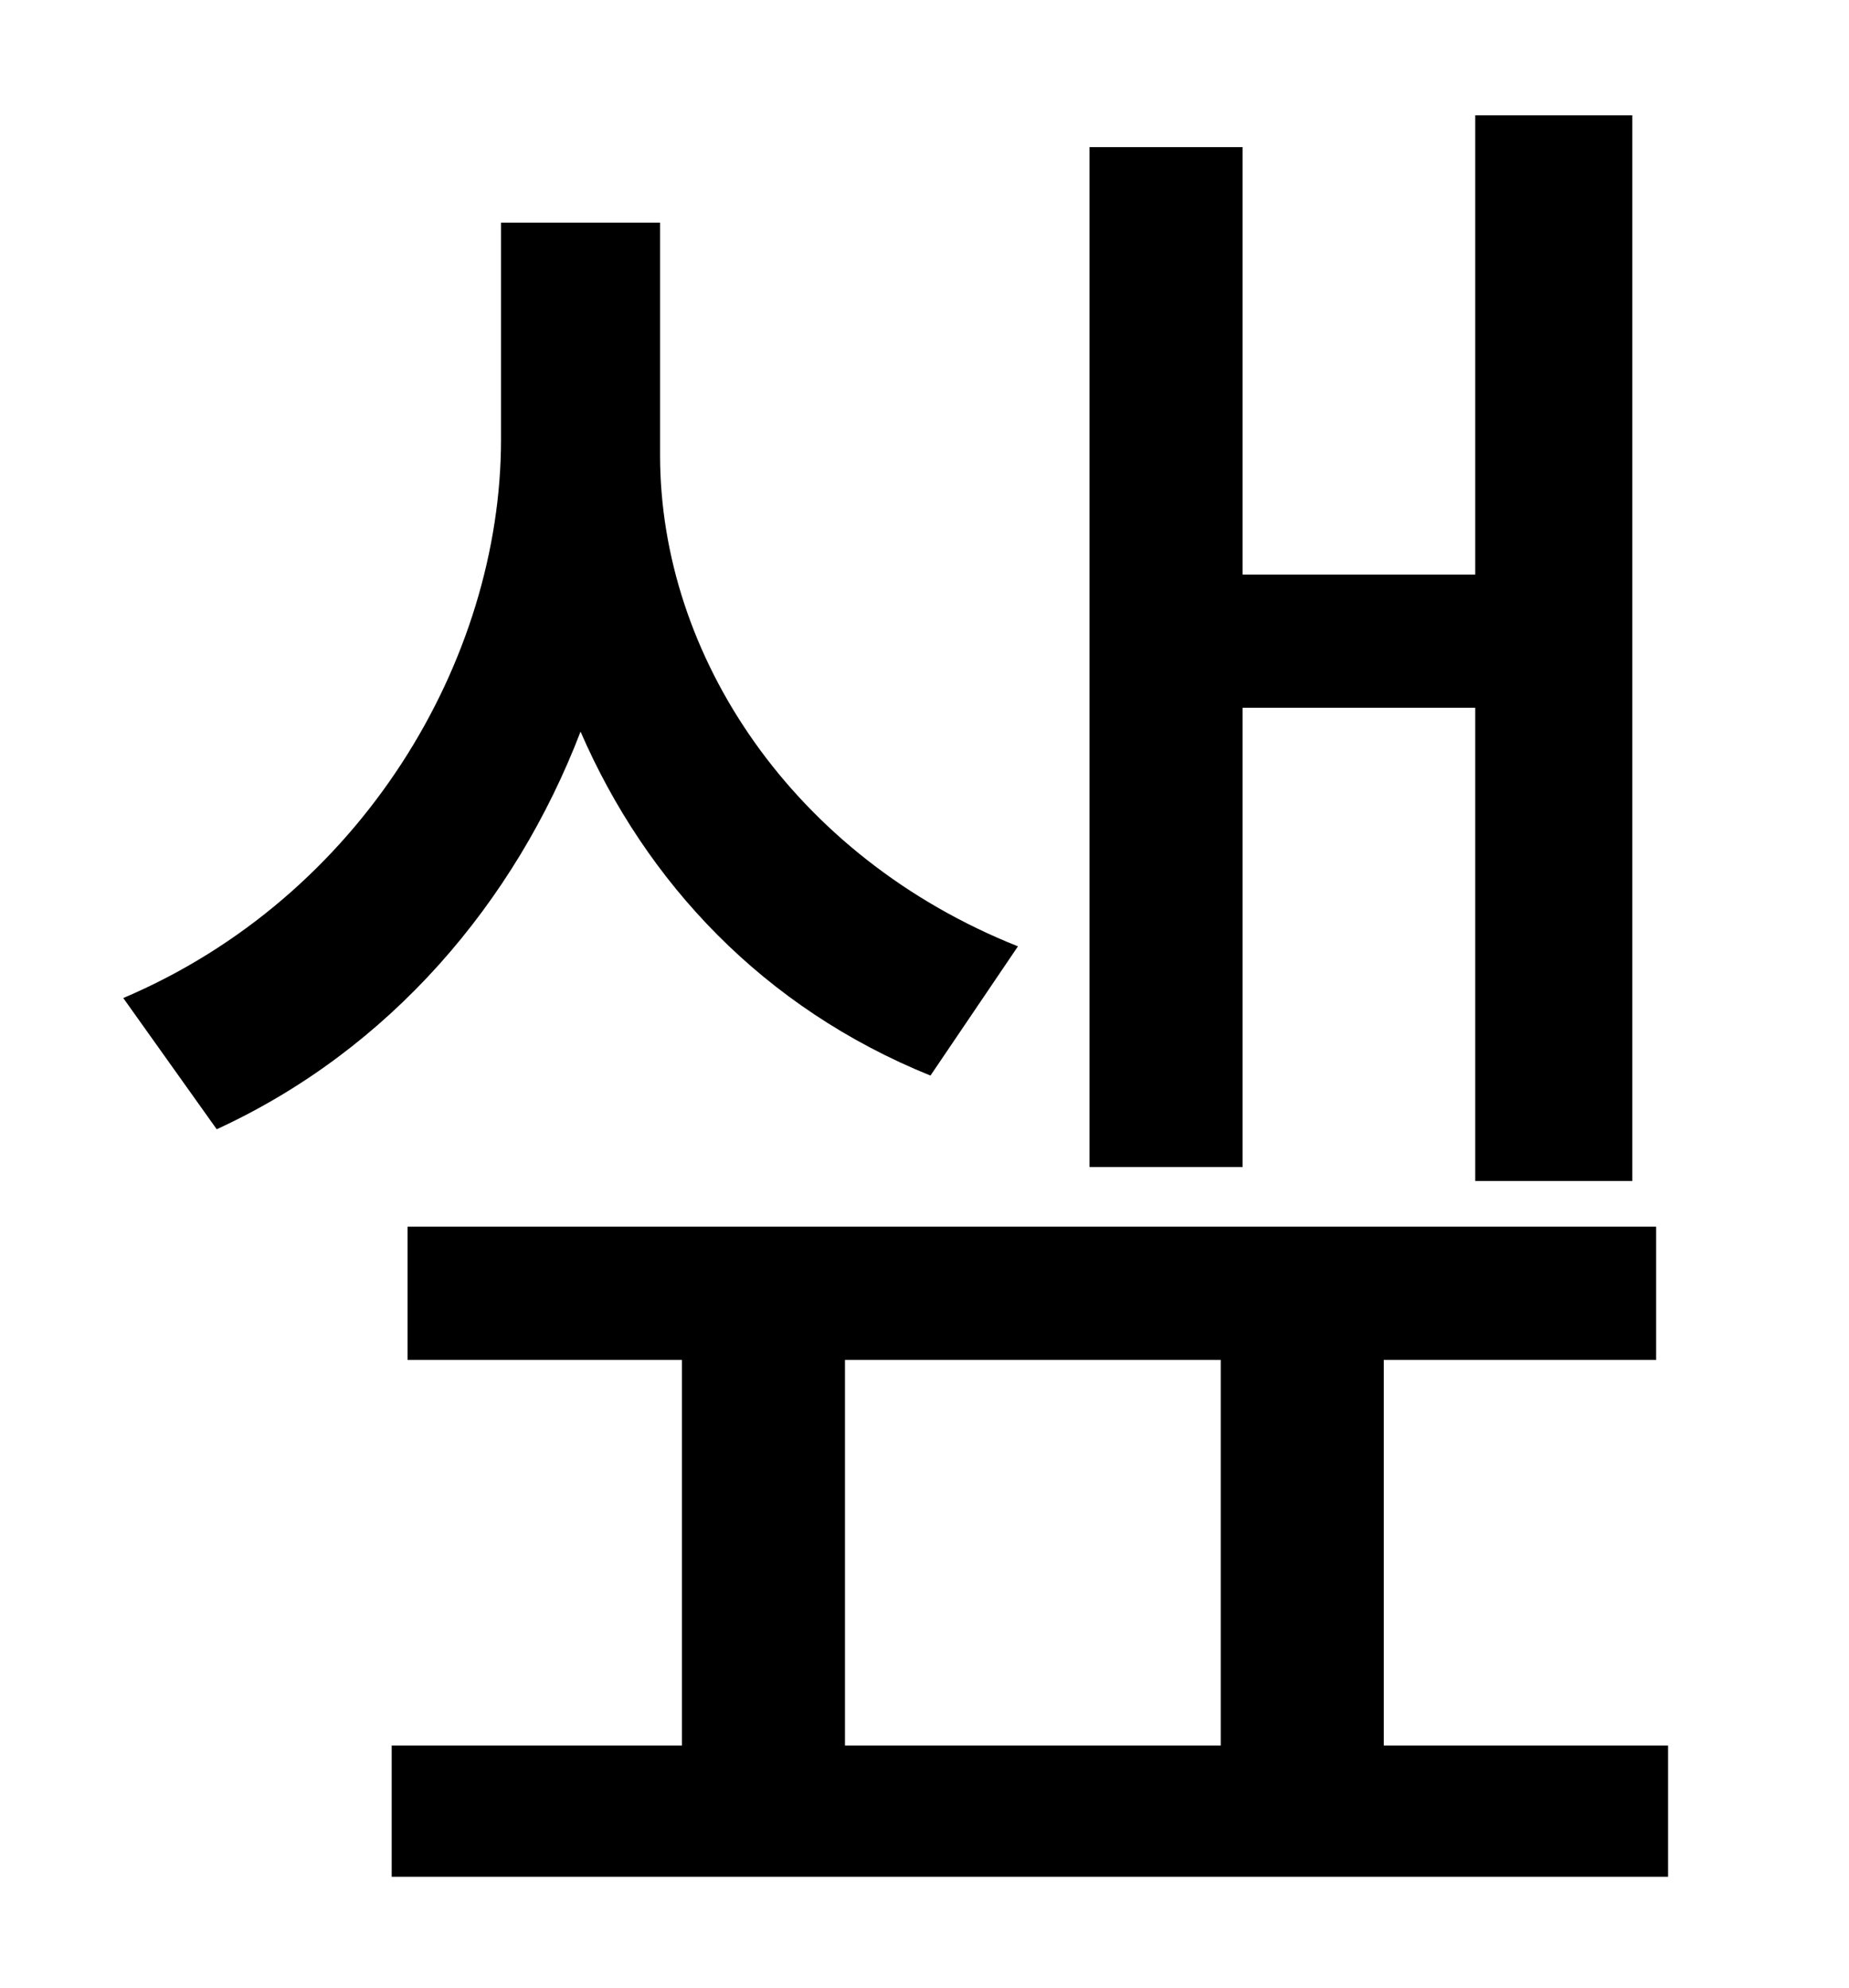 <?xml version="1.0" standalone="no"?>
<!DOCTYPE svg PUBLIC "-//W3C//DTD SVG 1.1//EN" "http://www.w3.org/Graphics/SVG/1.1/DTD/svg11.dtd" >
<svg xmlns="http://www.w3.org/2000/svg" xmlns:xlink="http://www.w3.org/1999/xlink" version="1.1" viewBox="-10 0 930 1000">
   <path fill="currentColor"
d="M615 356v231h-77v-513h77v215h117v-231h79v536h-79v-238h-117zM502 476l-44 65c-84 -34 -143 -97 -176 -173c-33 86 -96 160 -183 200l-47 -66c120 -51 190 -170 190 -281v-109h80v117c0 101 67 202 180 247zM415 684v194h189v-194h-189zM686 878h143v66h-642v-66h146
v-194h-138v-67h628v67h-137v194z" />
</svg>
